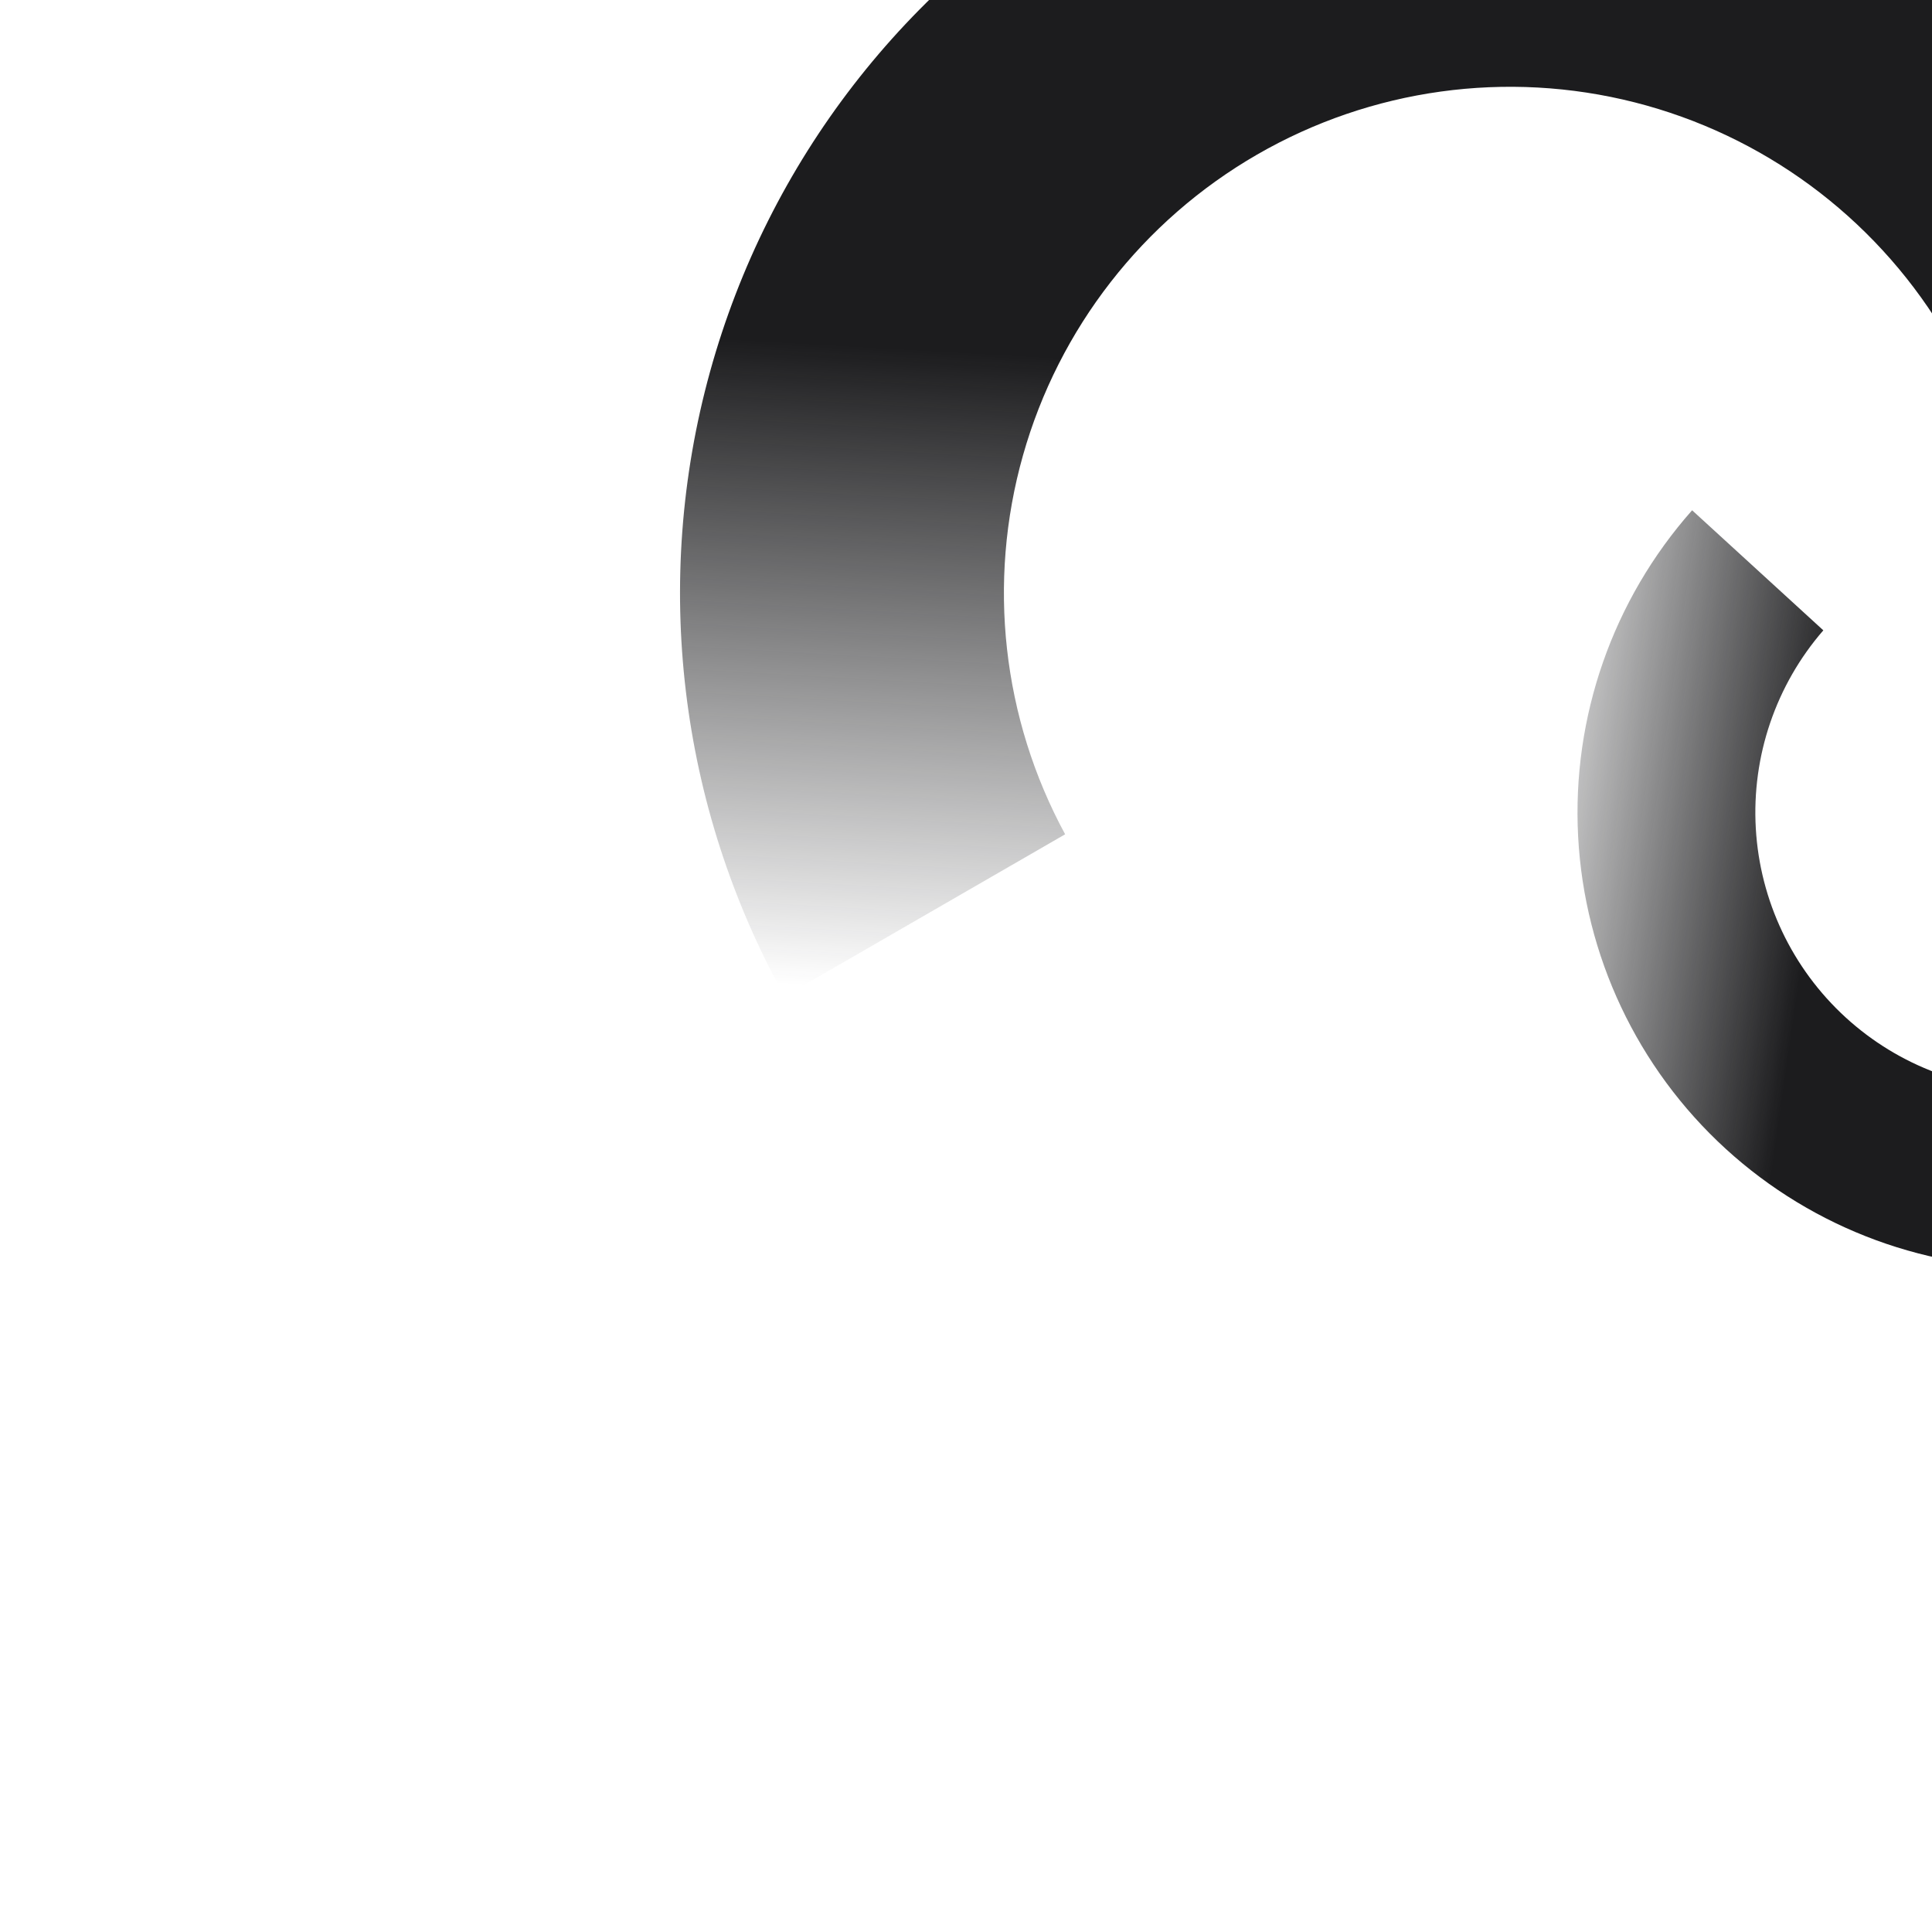 <svg width="291" height="291" viewBox="0 0 291 291" fill="none" xmlns="http://www.w3.org/2000/svg">
<g clip-path="url(#clip0_223_2472)">
<path d="M118.172 150.062L160.432 125.663C150.959 108.196 148.679 87.721 154.079 68.599C159.478 49.477 172.13 33.218 189.34 23.286C206.548 13.351 226.955 10.528 246.214 15.417C265.473 20.306 282.062 32.521 292.448 49.461L334.708 25.062C317.843 -3.094 290.585 -23.49 258.815 -31.727C227.046 -39.963 193.311 -35.379 164.891 -18.964C136.495 -2.545 115.686 24.373 106.947 55.99C98.208 87.606 102.239 121.39 118.172 150.062Z" fill="url(#paint0_linear_223_2472)"/>
<path d="M356.124 169.52L336.361 151.436C328.785 159.285 318.445 163.866 307.542 164.203C296.64 164.54 286.036 160.608 277.99 153.243C269.943 145.879 265.088 135.664 264.461 124.775C263.834 113.885 267.483 103.18 274.632 94.942L254.868 76.858C242.921 90.344 236.754 107.986 237.699 125.979C238.645 143.971 246.625 160.87 259.92 173.031C273.212 185.178 290.745 191.616 308.74 190.96C326.735 190.303 343.752 182.603 356.124 169.52Z" fill="url(#paint1_linear_223_2472)"/>
</g>
<defs>
<linearGradient id="paint0_linear_223_2472" x1="154" y1="53.5" x2="148.5" y2="150" gradientUnits="userSpaceOnUse">
<stop stop-color="#1C1C1E"/>
<stop offset="1" stop-color="#1C1C1E" stop-opacity="0"/>
</linearGradient>
<linearGradient id="paint1_linear_223_2472" x1="354.401" y1="130.688" x2="223.5" y2="112" gradientUnits="userSpaceOnUse">
<stop offset="0.606" stop-color="#1C1C1E"/>
<stop offset="1" stop-color="#1C1C1E" stop-opacity="0"/>
</linearGradient>
<clipPath id="clip0_223_2472">
<rect width="291" height="291" fill="white"/>
</clipPath>
</defs>
</svg>
